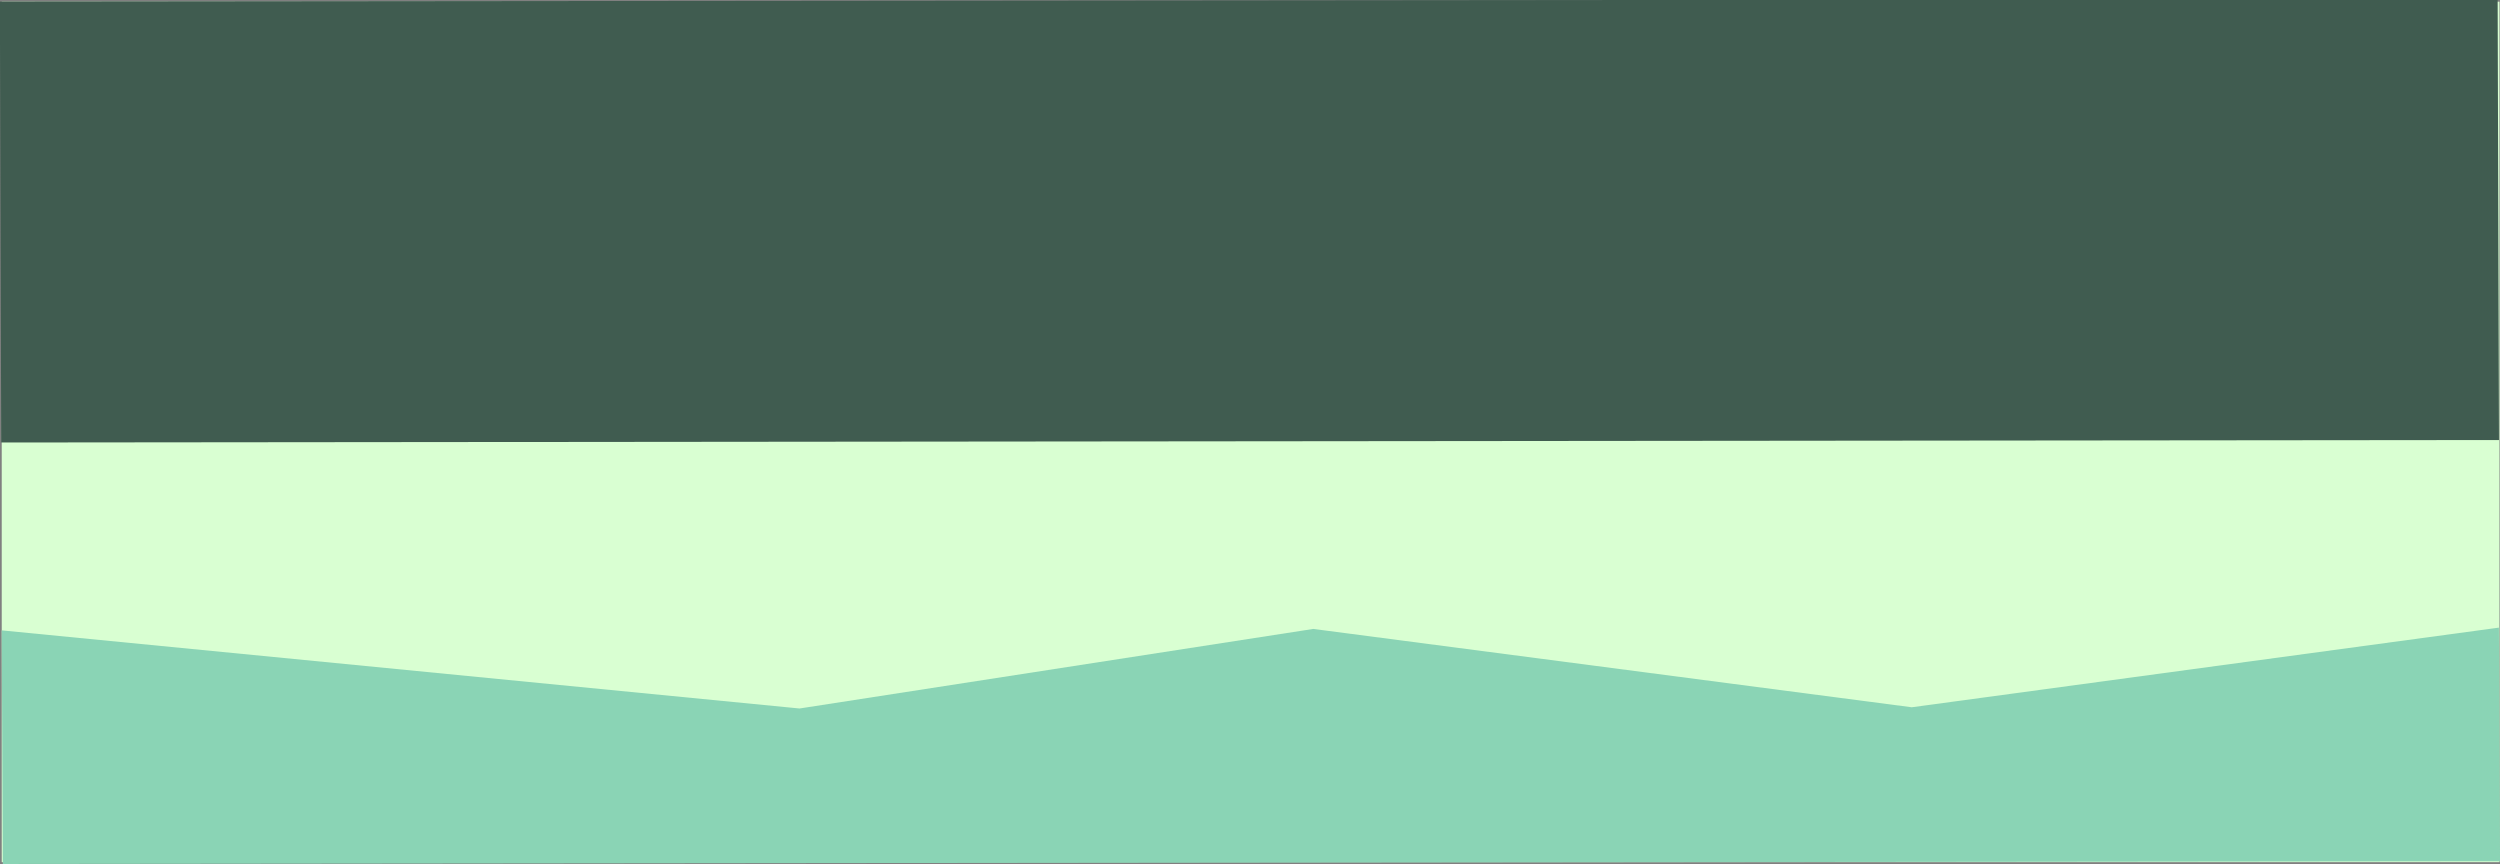 <svg width="1441" height="498" viewBox="0 0 1441 498" fill="none" xmlns="http://www.w3.org/2000/svg">
<rect x="0" y="0" width="1441" height="498" fill="#808080" stroke="none"/>
<rect x="1" y="0.969" width="1439.71" height="495.984" fill="#D9FFD2"/>
<rect width="254.134" height="1439.71" transform="matrix(-0.003 -1 1 -0.001 0.696 255.058)" fill="#405C50"/>
<path d="M1440.37 361.764L1441 496.415L1.632 498L1 363.349L460.844 408.372L756.971 362.516L1101.91 407.666L1440.37 361.764Z" fill="#8AD4B5"/>
</svg>
